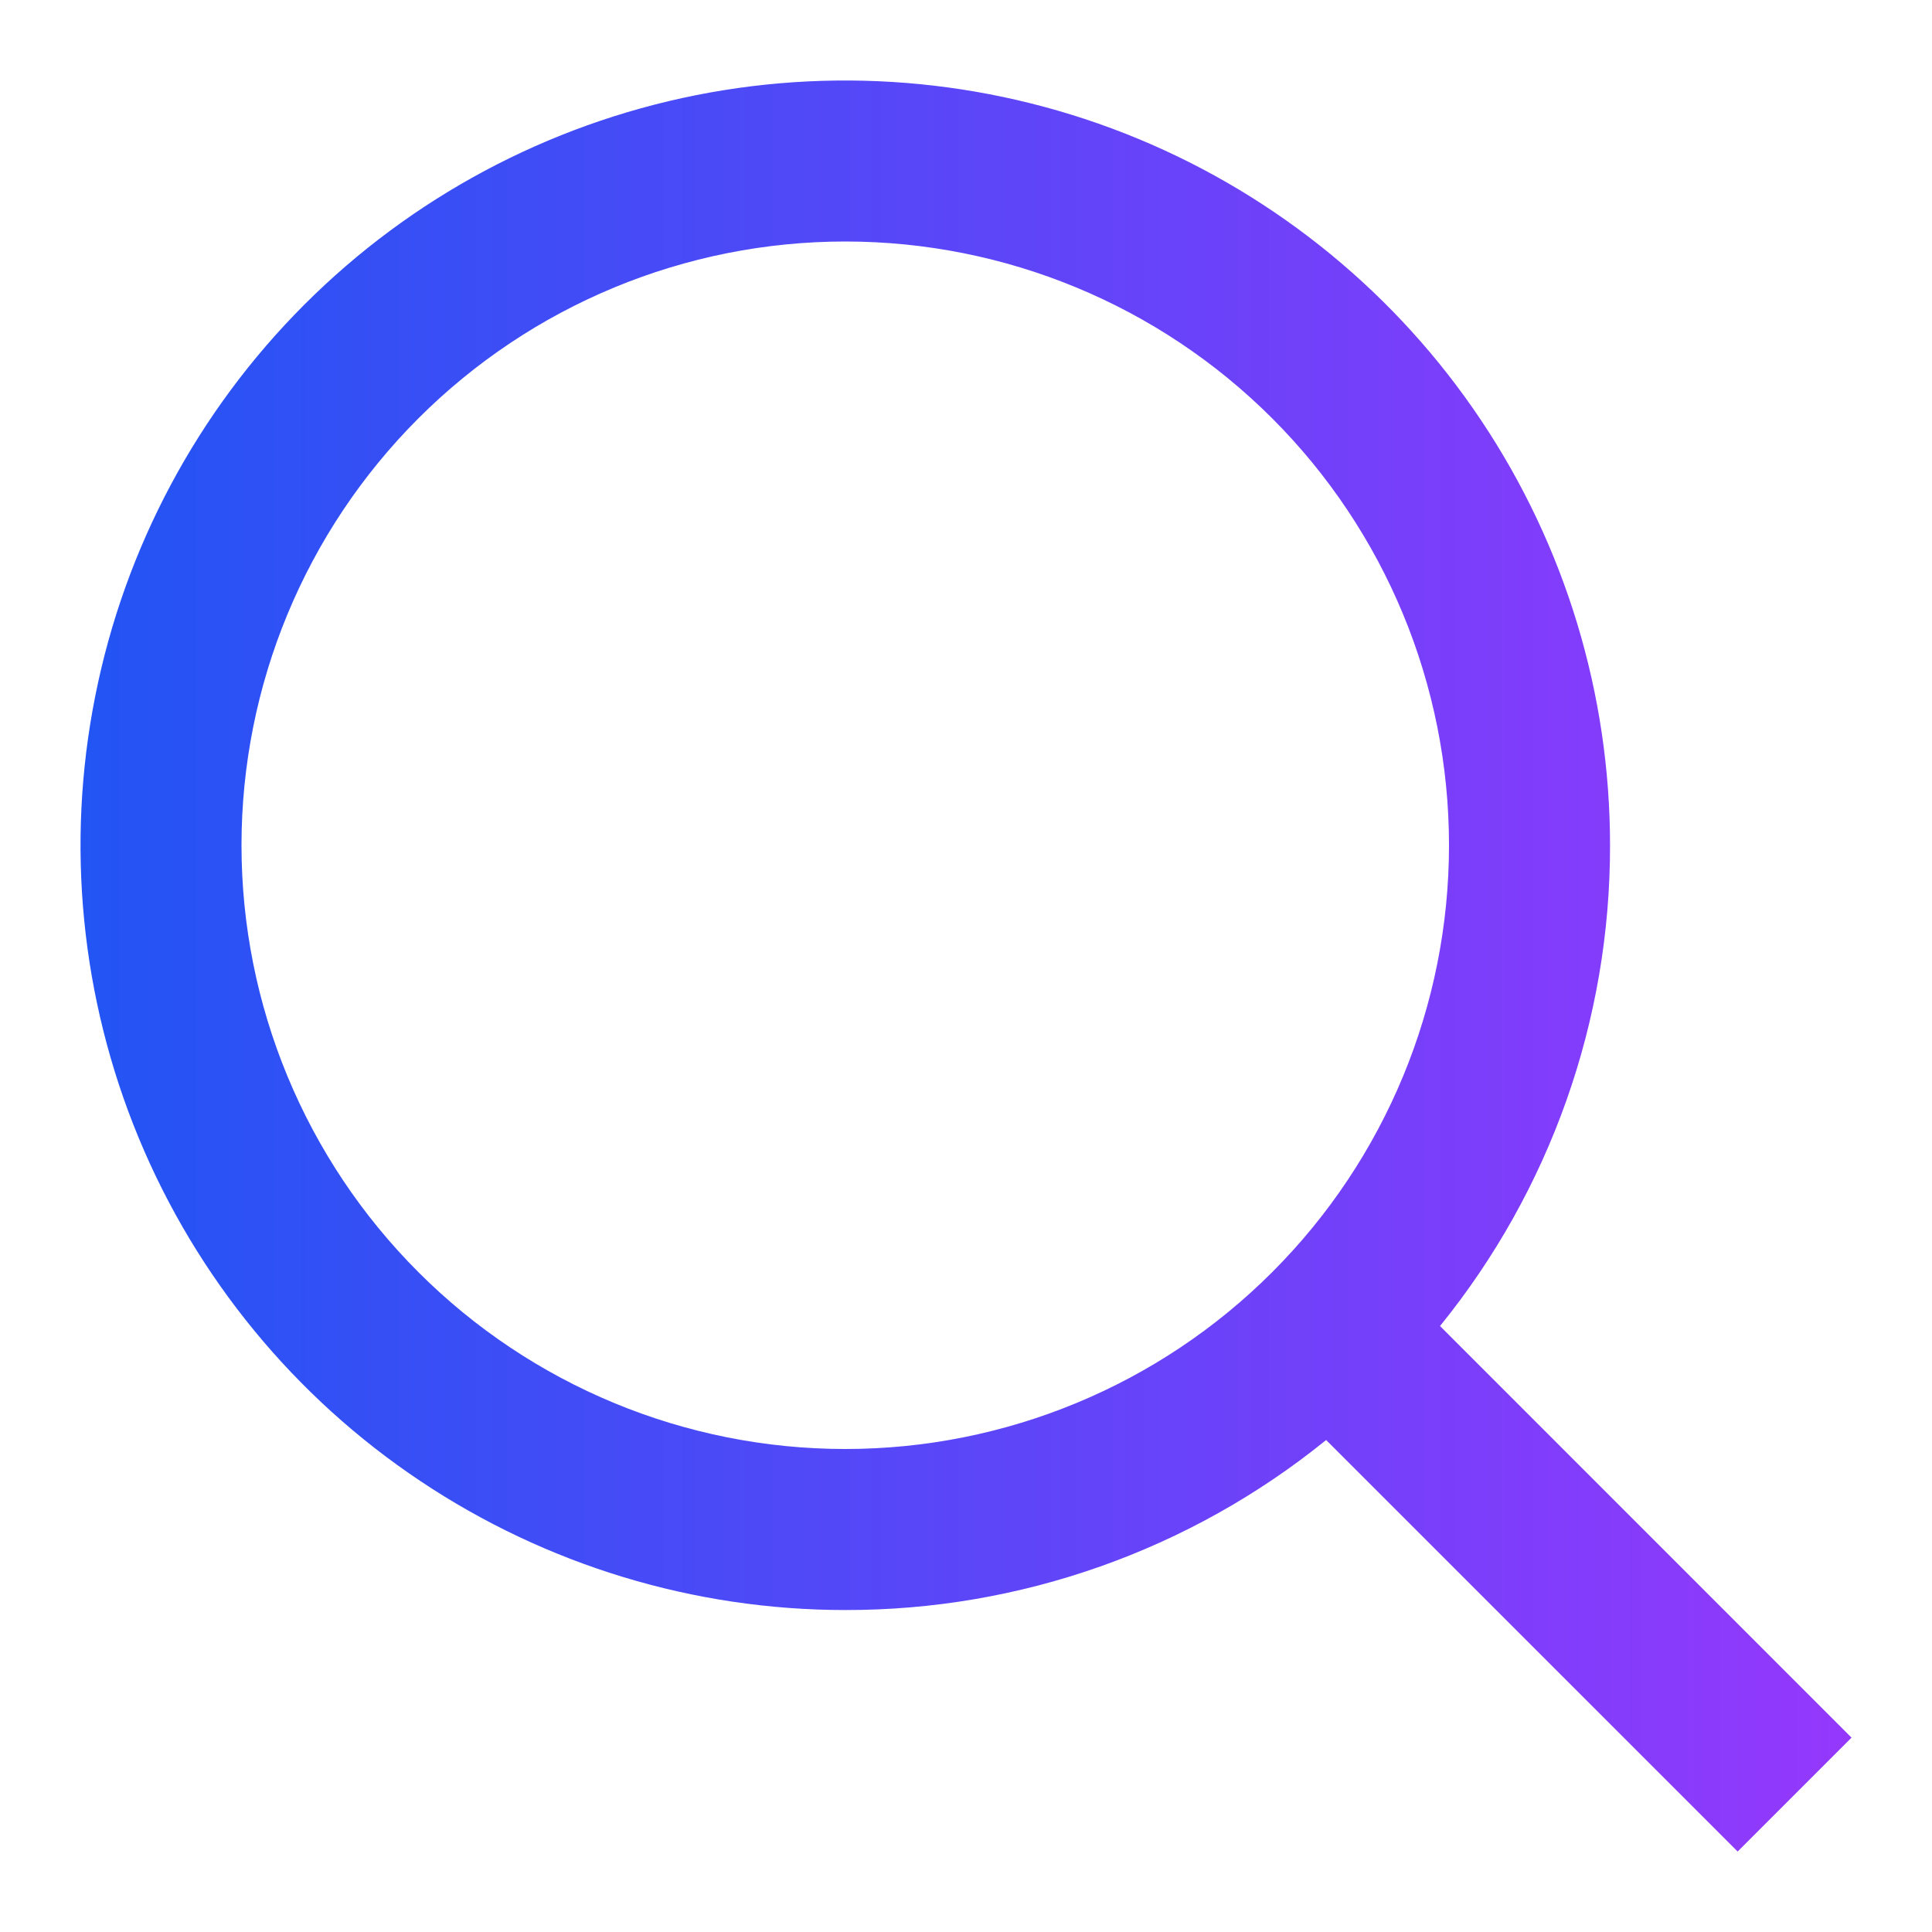 <svg width="20" height="20" viewBox="0 0 20 20" fill="none" xmlns="http://www.w3.org/2000/svg">
<g id="&#230;&#159;&#165;&#232;&#175;&#162; 1" clip-path="url(#clip0_1_861)">
<path id="Vector" d="M14.907 13.727L19.167 17.988L17.988 19.167L13.728 14.907C12.32 16.048 10.562 16.67 8.75 16.667C7.184 16.667 5.654 16.202 4.352 15.332C3.05 14.463 2.035 13.226 1.436 11.78C0.837 10.333 0.68 8.741 0.986 7.206C1.291 5.67 2.045 4.259 3.152 3.152C4.259 2.045 5.67 1.291 7.206 0.985C8.741 0.68 10.333 0.837 11.78 1.436C13.226 2.035 14.463 3.05 15.333 4.352C16.203 5.654 16.667 7.184 16.667 8.75C16.67 10.562 16.048 12.32 14.907 13.727ZM8.75 15C10.408 15 11.998 14.342 13.17 13.169C14.342 11.997 15 10.408 15 8.75C15 7.092 14.342 5.503 13.17 4.331C11.998 3.159 10.408 2.5 8.75 2.5C7.093 2.5 5.503 3.159 4.331 4.331C3.159 5.503 2.5 7.092 2.5 8.75C2.5 10.408 3.159 11.997 4.331 13.169C5.503 14.342 7.093 15 8.75 15Z" fill="url(#paint0_linear_1_861)"/>
</g>
<defs>
<linearGradient id="paint0_linear_1_861" x1="0.833" y1="10" x2="19.167" y2="10" gradientUnits="userSpaceOnUse">
<stop stop-color="#2254F4"/>
<stop offset="1" stop-color="#9438FC"/>
</linearGradient>
<clipPath id="clip0_1_861">
<rect width="20" height="20" fill="white"/>
</clipPath>
</defs>
</svg>
